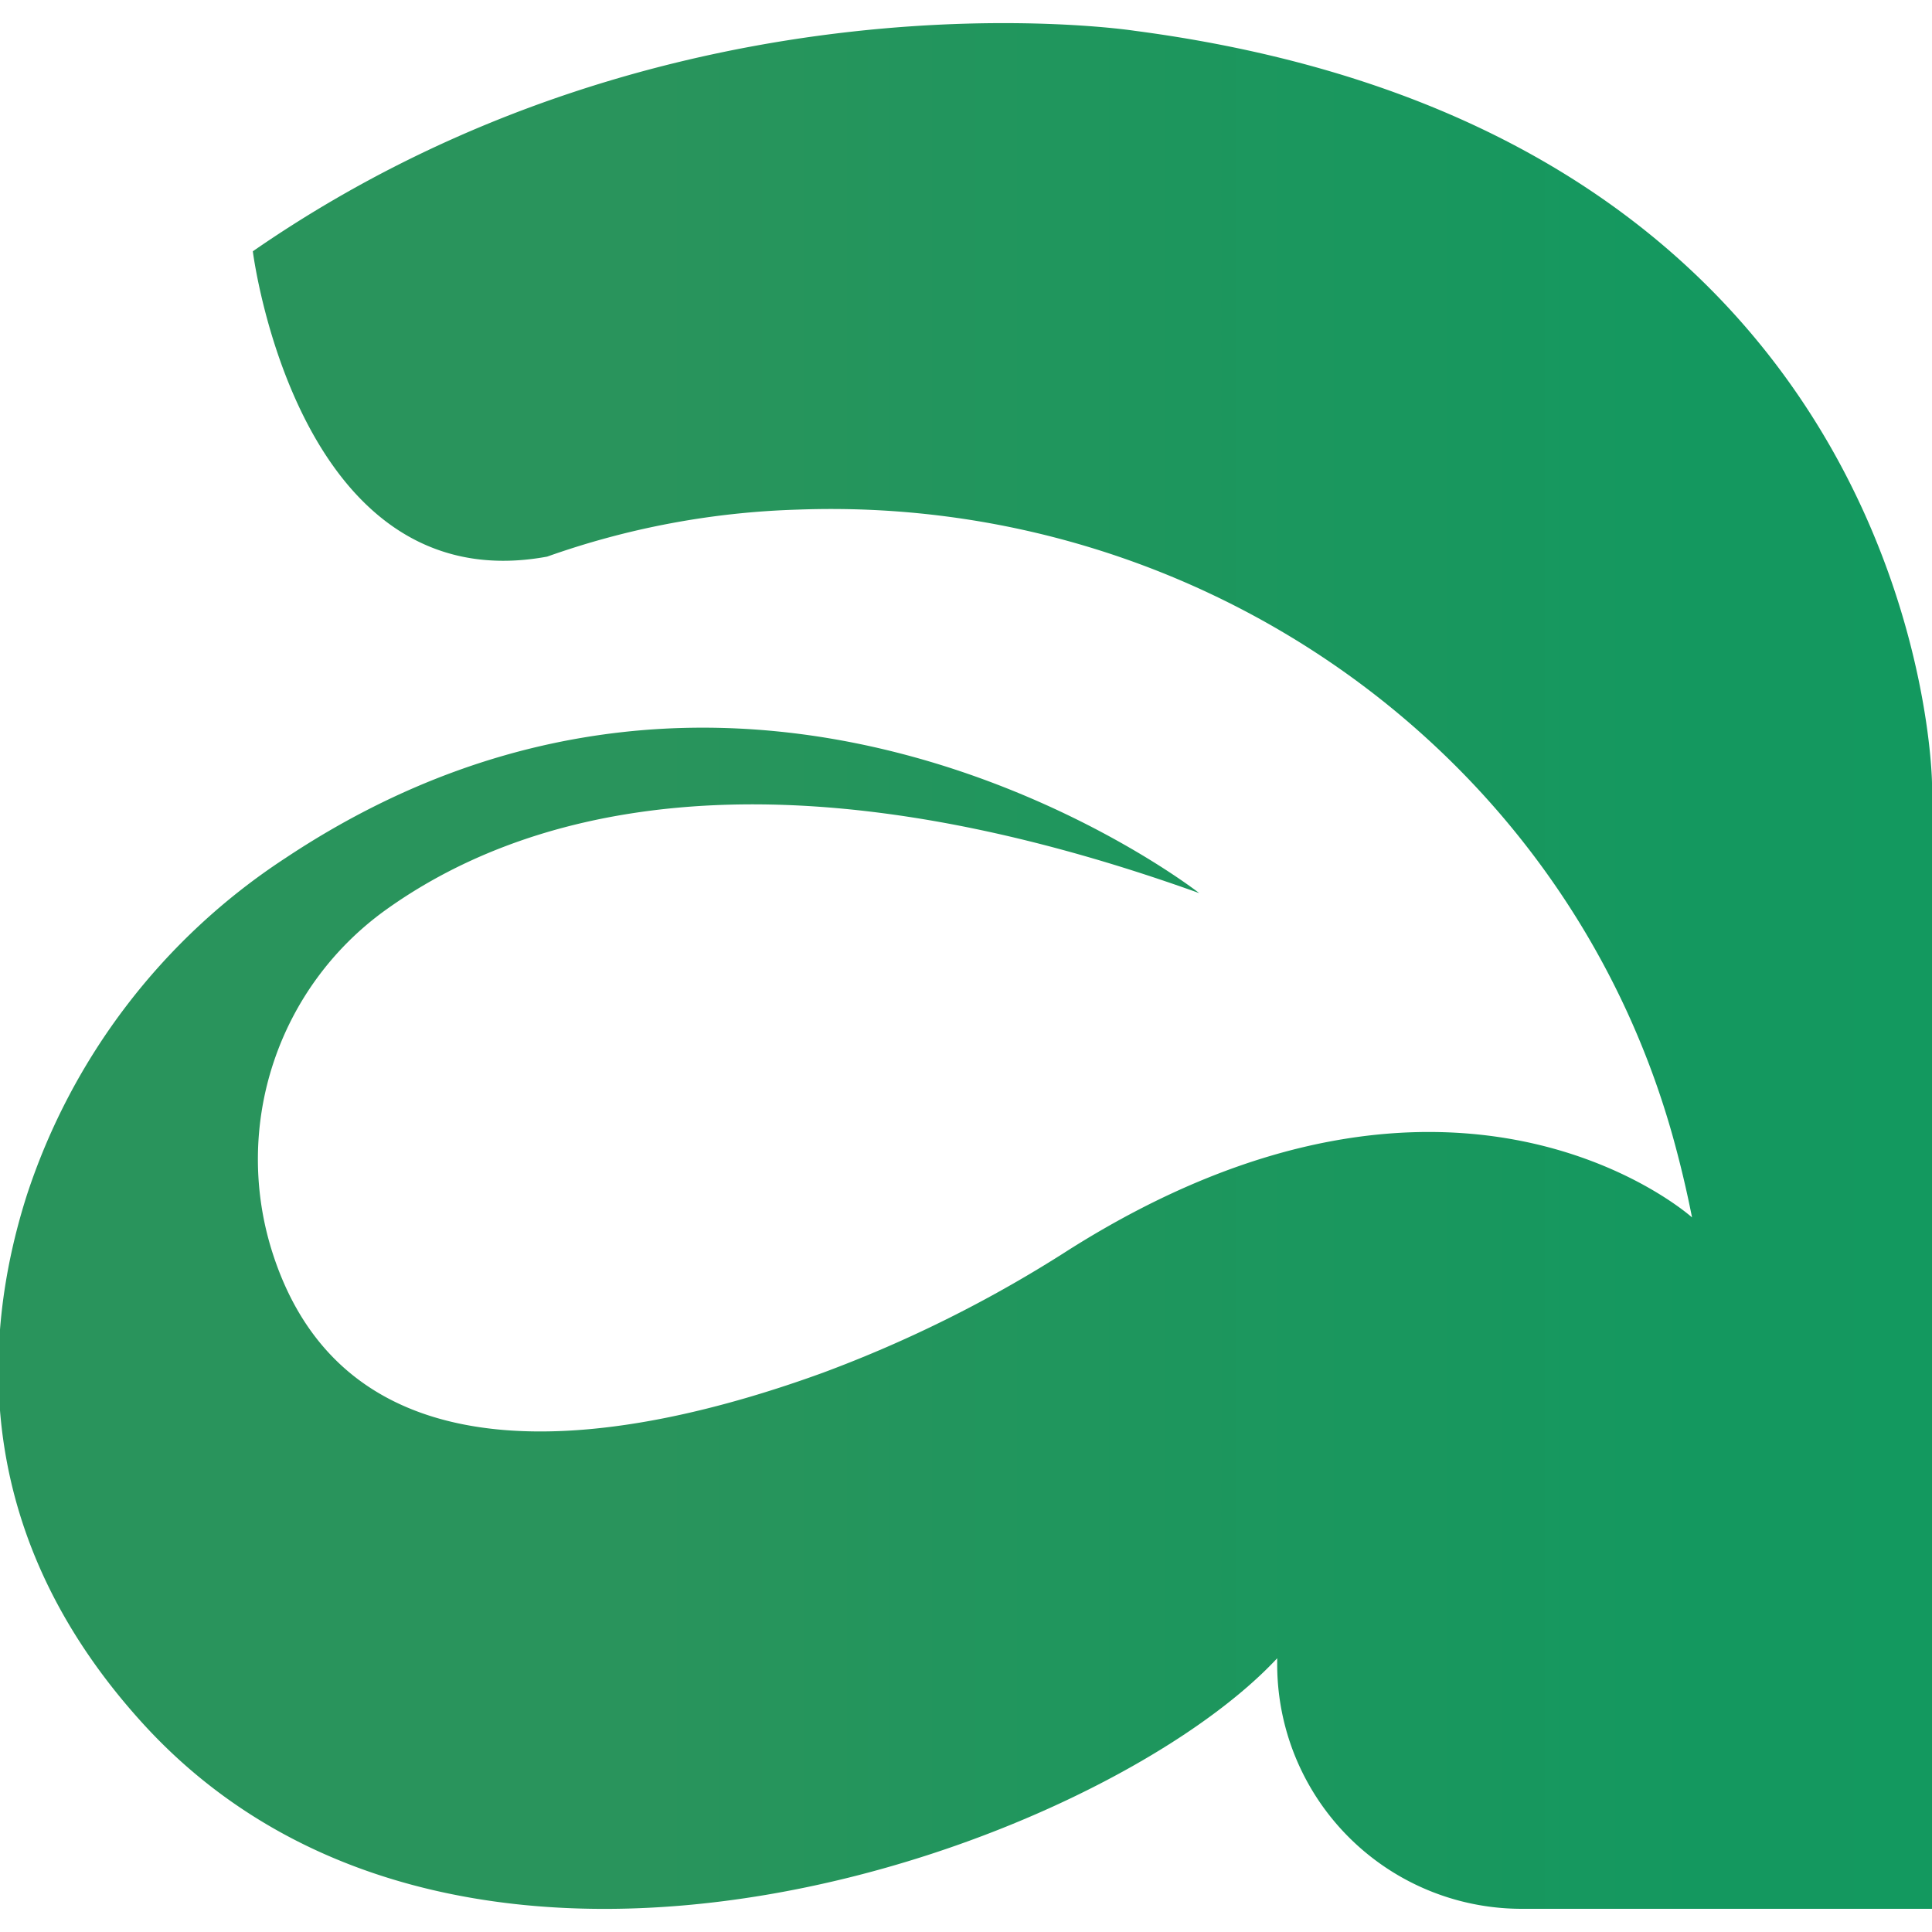 <svg id="Layer_1" data-name="Layer 1" xmlns="http://www.w3.org/2000/svg" xmlns:xlink="http://www.w3.org/1999/xlink" viewBox="0 0 1024 1024"><defs><style>.cls-1{fill:url(#linear-gradient);}</style><linearGradient id="linear-gradient" x1="347.38" y1="514" x2="1372.2" y2="514" gradientTransform="matrix(1, 0, 0, -1, 0, 1026)" gradientUnits="userSpaceOnUse"><stop offset="0" stop-color="#29945c"/><stop offset="0.22" stop-color="#1f965d"/><stop offset="0.54" stop-color="#14985f"/><stop offset="0.86" stop-color="#129a5f"/></linearGradient></defs><title>logo</title><path class="cls-1" d="M601.31,16.31S357.33-21.39,134,133.19c0,0,23.31,186.24,156,161.83h0A435.15,435.15,0,0,1,423,270.1c212.5-7.83,406.13,127.48,463.54,332,3.85,13.8,7.32,28.19,10.27,43.15,0,0-125.16-112.64-330.66,17.41a676.94,676.94,0,0,1-130,64.92C334,764.73,184.65,793,144,662.62A162.72,162.72,0,0,1,203.72,482.8c69.87-50.48,201-92.28,431.88-9.44-5-3.92-238-182.51-484.41-18.5A339.52,339.52,0,0,0,14,634.17c-24.22,76.67-28.13,180.45,61.52,279.1,171.79,189,508.55,65.31,601.42-34.36v3.14a129.58,129.58,0,0,0,129.53,129.66H1024V415S1020.6,71.34,601.31,16.31Z"/></svg>